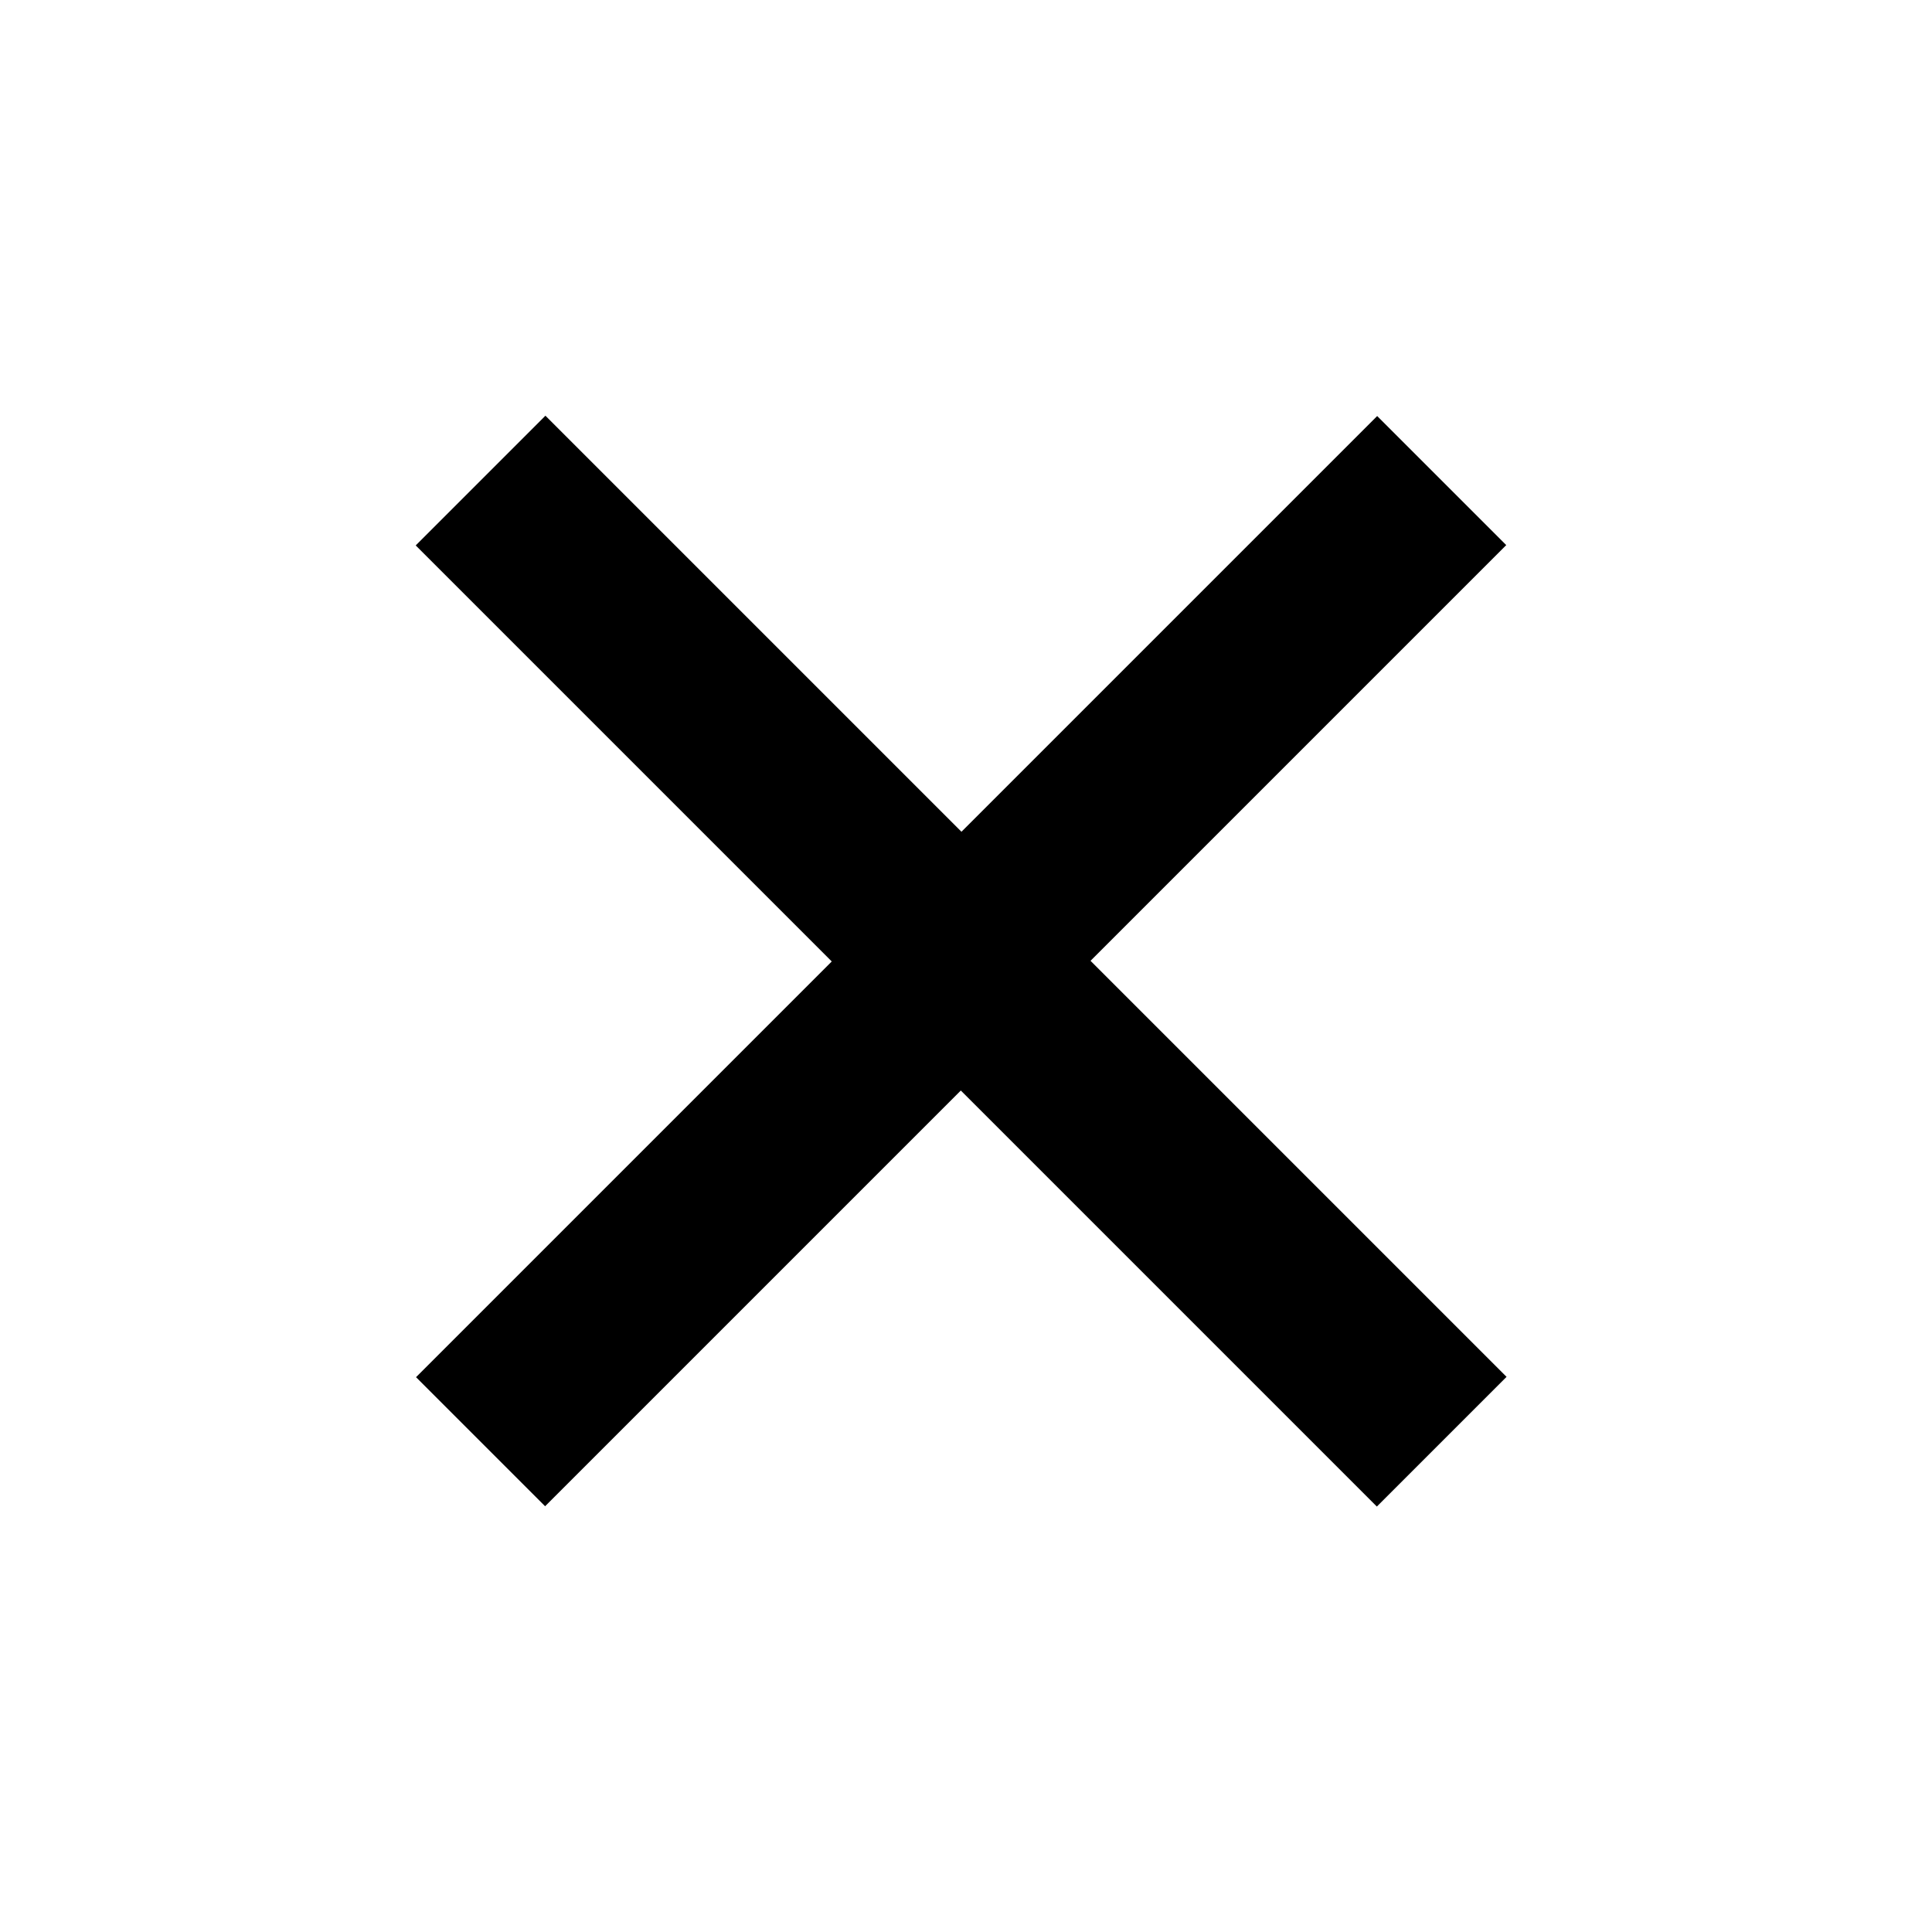 <svg width="112" height="112" viewBox="0 0 112 112" fill="none" xmlns="http://www.w3.org/2000/svg">
<path d="M79.817 87.337L87.337 79.817L63.219 55.699L87.318 31.6L79.836 24.118L55.737 48.217L31.619 24.099L24.099 31.619L48.217 55.737L24.118 79.836L31.6 87.318L55.699 63.219L79.817 87.337Z" fill="black"/>
</svg>
